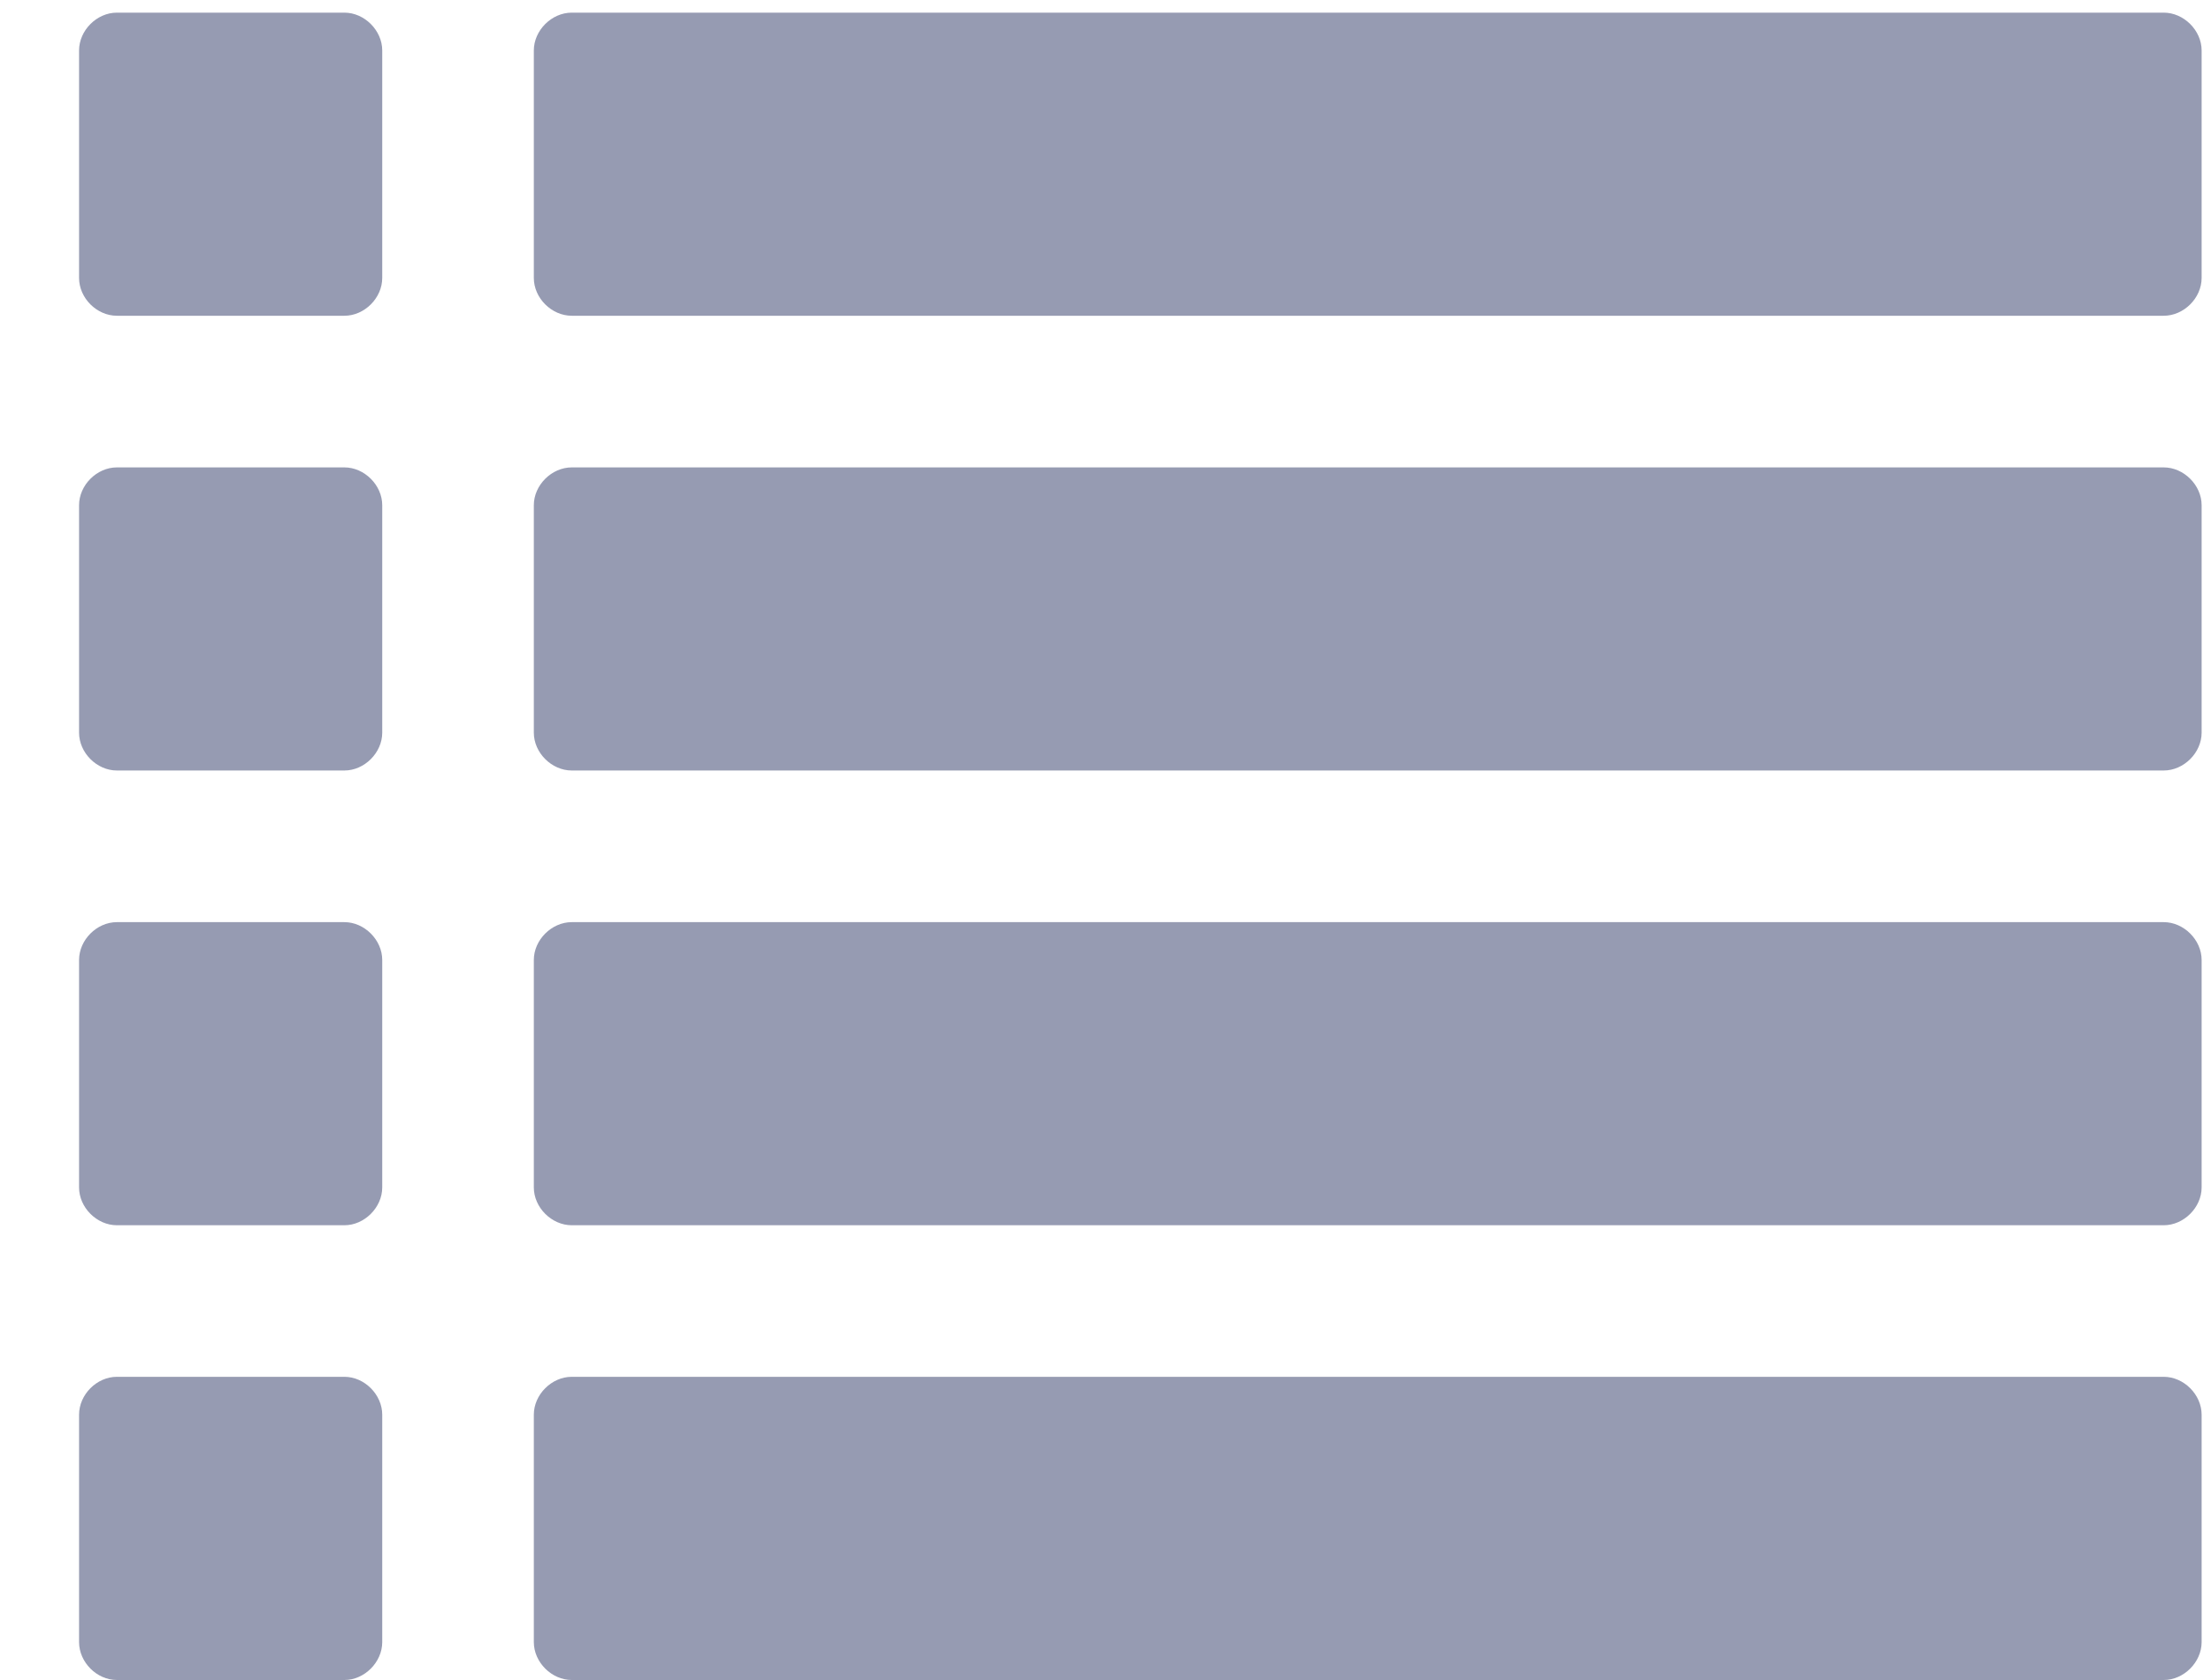 <svg width="25" height="19" viewBox="0 0 25 19" fill="none" xmlns="http://www.w3.org/2000/svg">
<path d="M4.322 16C4.322 15.772 4.121 15.571 3.894 15.571H1.322C1.094 15.571 0.894 15.772 0.894 16V18.571C0.894 18.799 1.094 19 1.322 19H3.894C4.121 19 4.322 18.799 4.322 18.571V16ZM4.322 10.857C4.322 10.63 4.121 10.429 3.894 10.429H1.322C1.094 10.429 0.894 10.63 0.894 10.857V13.429C0.894 13.656 1.094 13.857 1.322 13.857H3.894C4.121 13.857 4.322 13.656 4.322 13.429V10.857ZM4.322 5.714C4.322 5.487 4.121 5.286 3.894 5.286H1.322C1.094 5.286 0.894 5.487 0.894 5.714V8.286C0.894 8.513 1.094 8.714 1.322 8.714H3.894C4.121 8.714 4.322 8.513 4.322 8.286V5.714ZM24.894 16C24.894 15.772 24.693 15.571 24.465 15.571H6.465C6.237 15.571 6.036 15.772 6.036 16V18.571C6.036 18.799 6.237 19 6.465 19H24.465C24.693 19 24.894 18.799 24.894 18.571V16ZM4.322 0.571C4.322 0.344 4.121 0.143 3.894 0.143H1.322C1.094 0.143 0.894 0.344 0.894 0.571V3.143C0.894 3.371 1.094 3.571 1.322 3.571H3.894C4.121 3.571 4.322 3.371 4.322 3.143V0.571ZM24.894 10.857C24.894 10.63 24.693 10.429 24.465 10.429H6.465C6.237 10.429 6.036 10.63 6.036 10.857V13.429C6.036 13.656 6.237 13.857 6.465 13.857H24.465C24.693 13.857 24.894 13.656 24.894 13.429V10.857ZM24.894 5.714C24.894 5.487 24.693 5.286 24.465 5.286H6.465C6.237 5.286 6.036 5.487 6.036 5.714V8.286C6.036 8.513 6.237 8.714 6.465 8.714H24.465C24.693 8.714 24.894 8.513 24.894 8.286V5.714ZM24.894 0.571C24.894 0.344 24.693 0.143 24.465 0.143H6.465C6.237 0.143 6.036 0.344 6.036 0.571V3.143C6.036 3.371 6.237 3.571 6.465 3.571H24.465C24.693 3.571 24.894 3.371 24.894 3.143V0.571Z" fill="#969BB2"/>
</svg>
